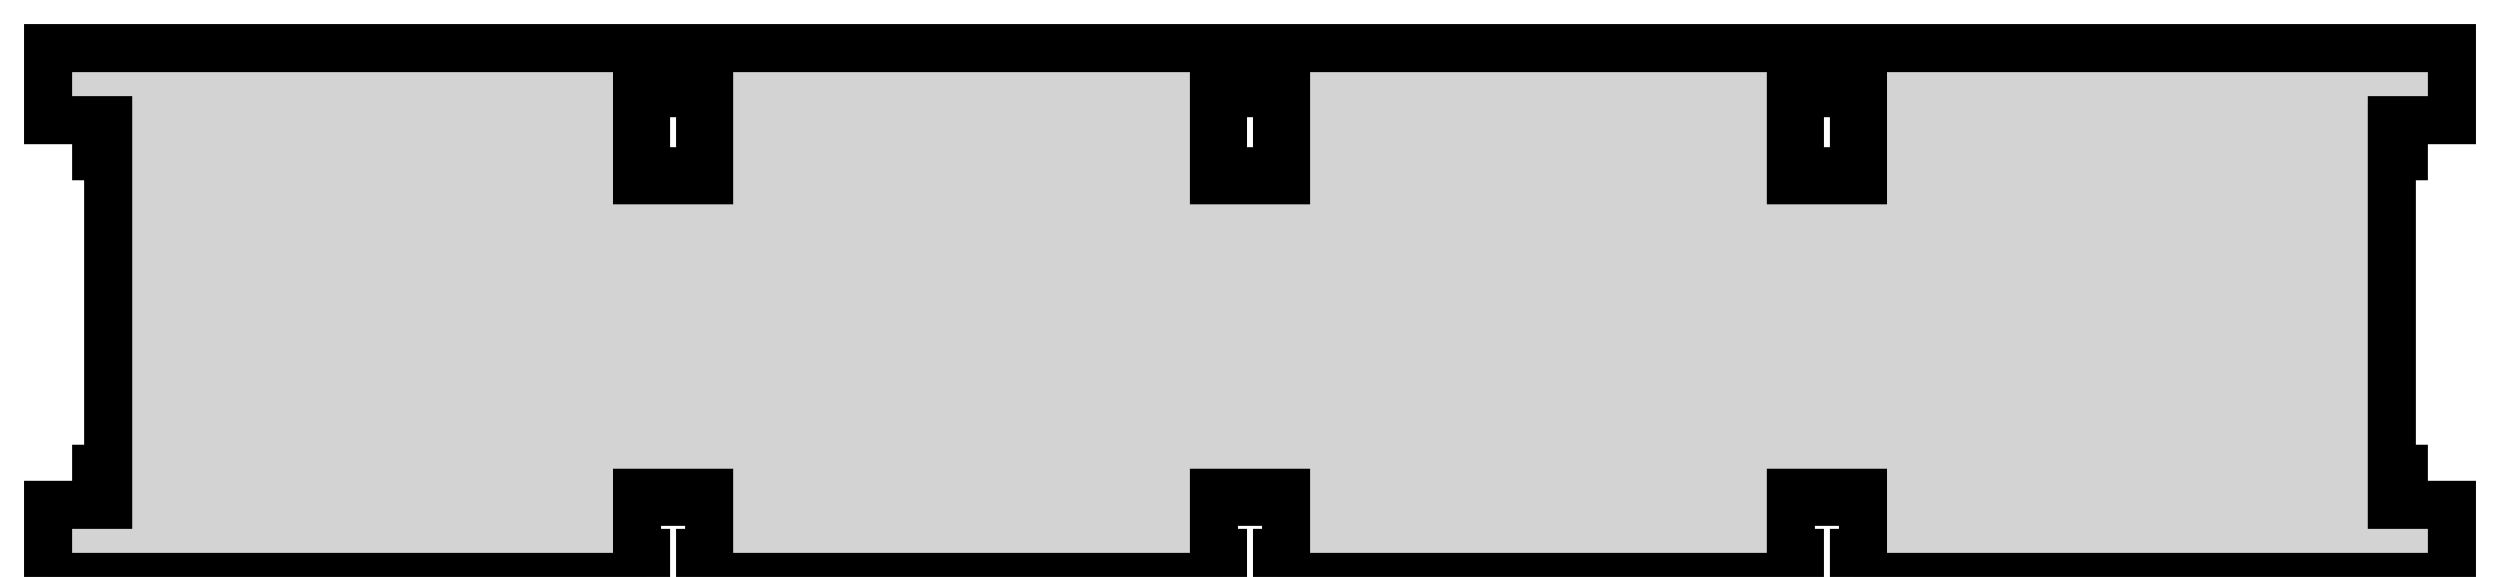 <?xml version="1.0" standalone="no"?>
<!DOCTYPE svg PUBLIC "-//W3C//DTD SVG 1.1//EN" "http://www.w3.org/Graphics/SVG/1.1/DTD/svg11.dtd">
<svg width="26mm" height="6mm" viewBox="-13 -6 26 6" xmlns="http://www.w3.org/2000/svg" version="1.1">
<title>OpenSCAD Model</title>
<path d="
M -6.281,-0.25 L -6.375,-0.25 L -6.375,-0.875 L -6.125,-0.875 L -6.125,-0.781 L -5.875,-0.781
 L -5.875,-0.875 L -5.625,-0.875 L -5.625,-0.25 L -5.719,-0.25 L -5.719,-0 L -0.281,-0
 L -0.281,-0.25 L -0.375,-0.25 L -0.375,-0.875 L -0.125,-0.875 L -0.125,-0.781 L 0.125,-0.781
 L 0.125,-0.875 L 0.375,-0.875 L 0.375,-0.25 L 0.281,-0.25 L 0.281,-0 L 5.719,-0
 L 5.719,-0.25 L 5.625,-0.25 L 5.625,-0.875 L 5.875,-0.875 L 5.875,-0.781 L 6.125,-0.781
 L 6.125,-0.875 L 6.375,-0.875 L 6.375,-0.25 L 6.281,-0.25 L 6.281,-0 L 12.5,-0
 L 12.5,-0.75 L 11.875,-0.75 L 11.875,-0.875 L 12,-0.875 L 12,-1.125 L 11.875,-1.125
 L 11.875,-4.375 L 12,-4.375 L 12,-4.625 L 11.875,-4.625 L 11.875,-4.75 L 12.5,-4.75
 L 12.5,-5.5 L -12.5,-5.5 L -12.5,-4.75 L -11.875,-4.75 L -11.875,-4.625 L -12,-4.625
 L -12,-4.375 L -11.875,-4.375 L -11.875,-1.125 L -12,-1.125 L -12,-0.875 L -11.875,-0.875
 L -11.875,-0.75 L -12.5,-0.75 L -12.5,-0 L -6.281,-0 z
M 5.875,-5.125 L 5.875,-5.031 L 6.125,-5.031 L 6.125,-5.125 L 6.375,-5.125 L 6.375,-4.75
 L 6.281,-4.75 L 6.281,-4.5 L 6.375,-4.5 L 6.375,-4.125 L 6.125,-4.125 L 6.125,-4.219
 L 5.875,-4.219 L 5.875,-4.125 L 5.625,-4.125 L 5.625,-4.5 L 5.719,-4.5 L 5.719,-4.75
 L 5.625,-4.75 L 5.625,-5.125 z
M -5.719,-4.5 L -5.625,-4.5 L -5.625,-4.125 L -5.875,-4.125 L -5.875,-4.219 L -6.125,-4.219
 L -6.125,-4.125 L -6.375,-4.125 L -6.375,-4.5 L -6.281,-4.5 L -6.281,-4.75 L -6.375,-4.75
 L -6.375,-5.125 L -6.125,-5.125 L -6.125,-5.031 L -5.875,-5.031 L -5.875,-5.125 L -5.625,-5.125
 L -5.625,-4.75 L -5.719,-4.75 z
M -0.125,-5.125 L -0.125,-5.031 L 0.125,-5.031 L 0.125,-5.125 L 0.375,-5.125 L 0.375,-4.75
 L 0.281,-4.75 L 0.281,-4.5 L 0.375,-4.5 L 0.375,-4.125 L 0.125,-4.125 L 0.125,-4.219
 L -0.125,-4.219 L -0.125,-4.125 L -0.375,-4.125 L -0.375,-4.5 L -0.281,-4.5 L -0.281,-4.75
 L -0.375,-4.75 L -0.375,-5.125 z
" stroke="black" fill="lightgray" stroke-width="0.5"/>
</svg>
